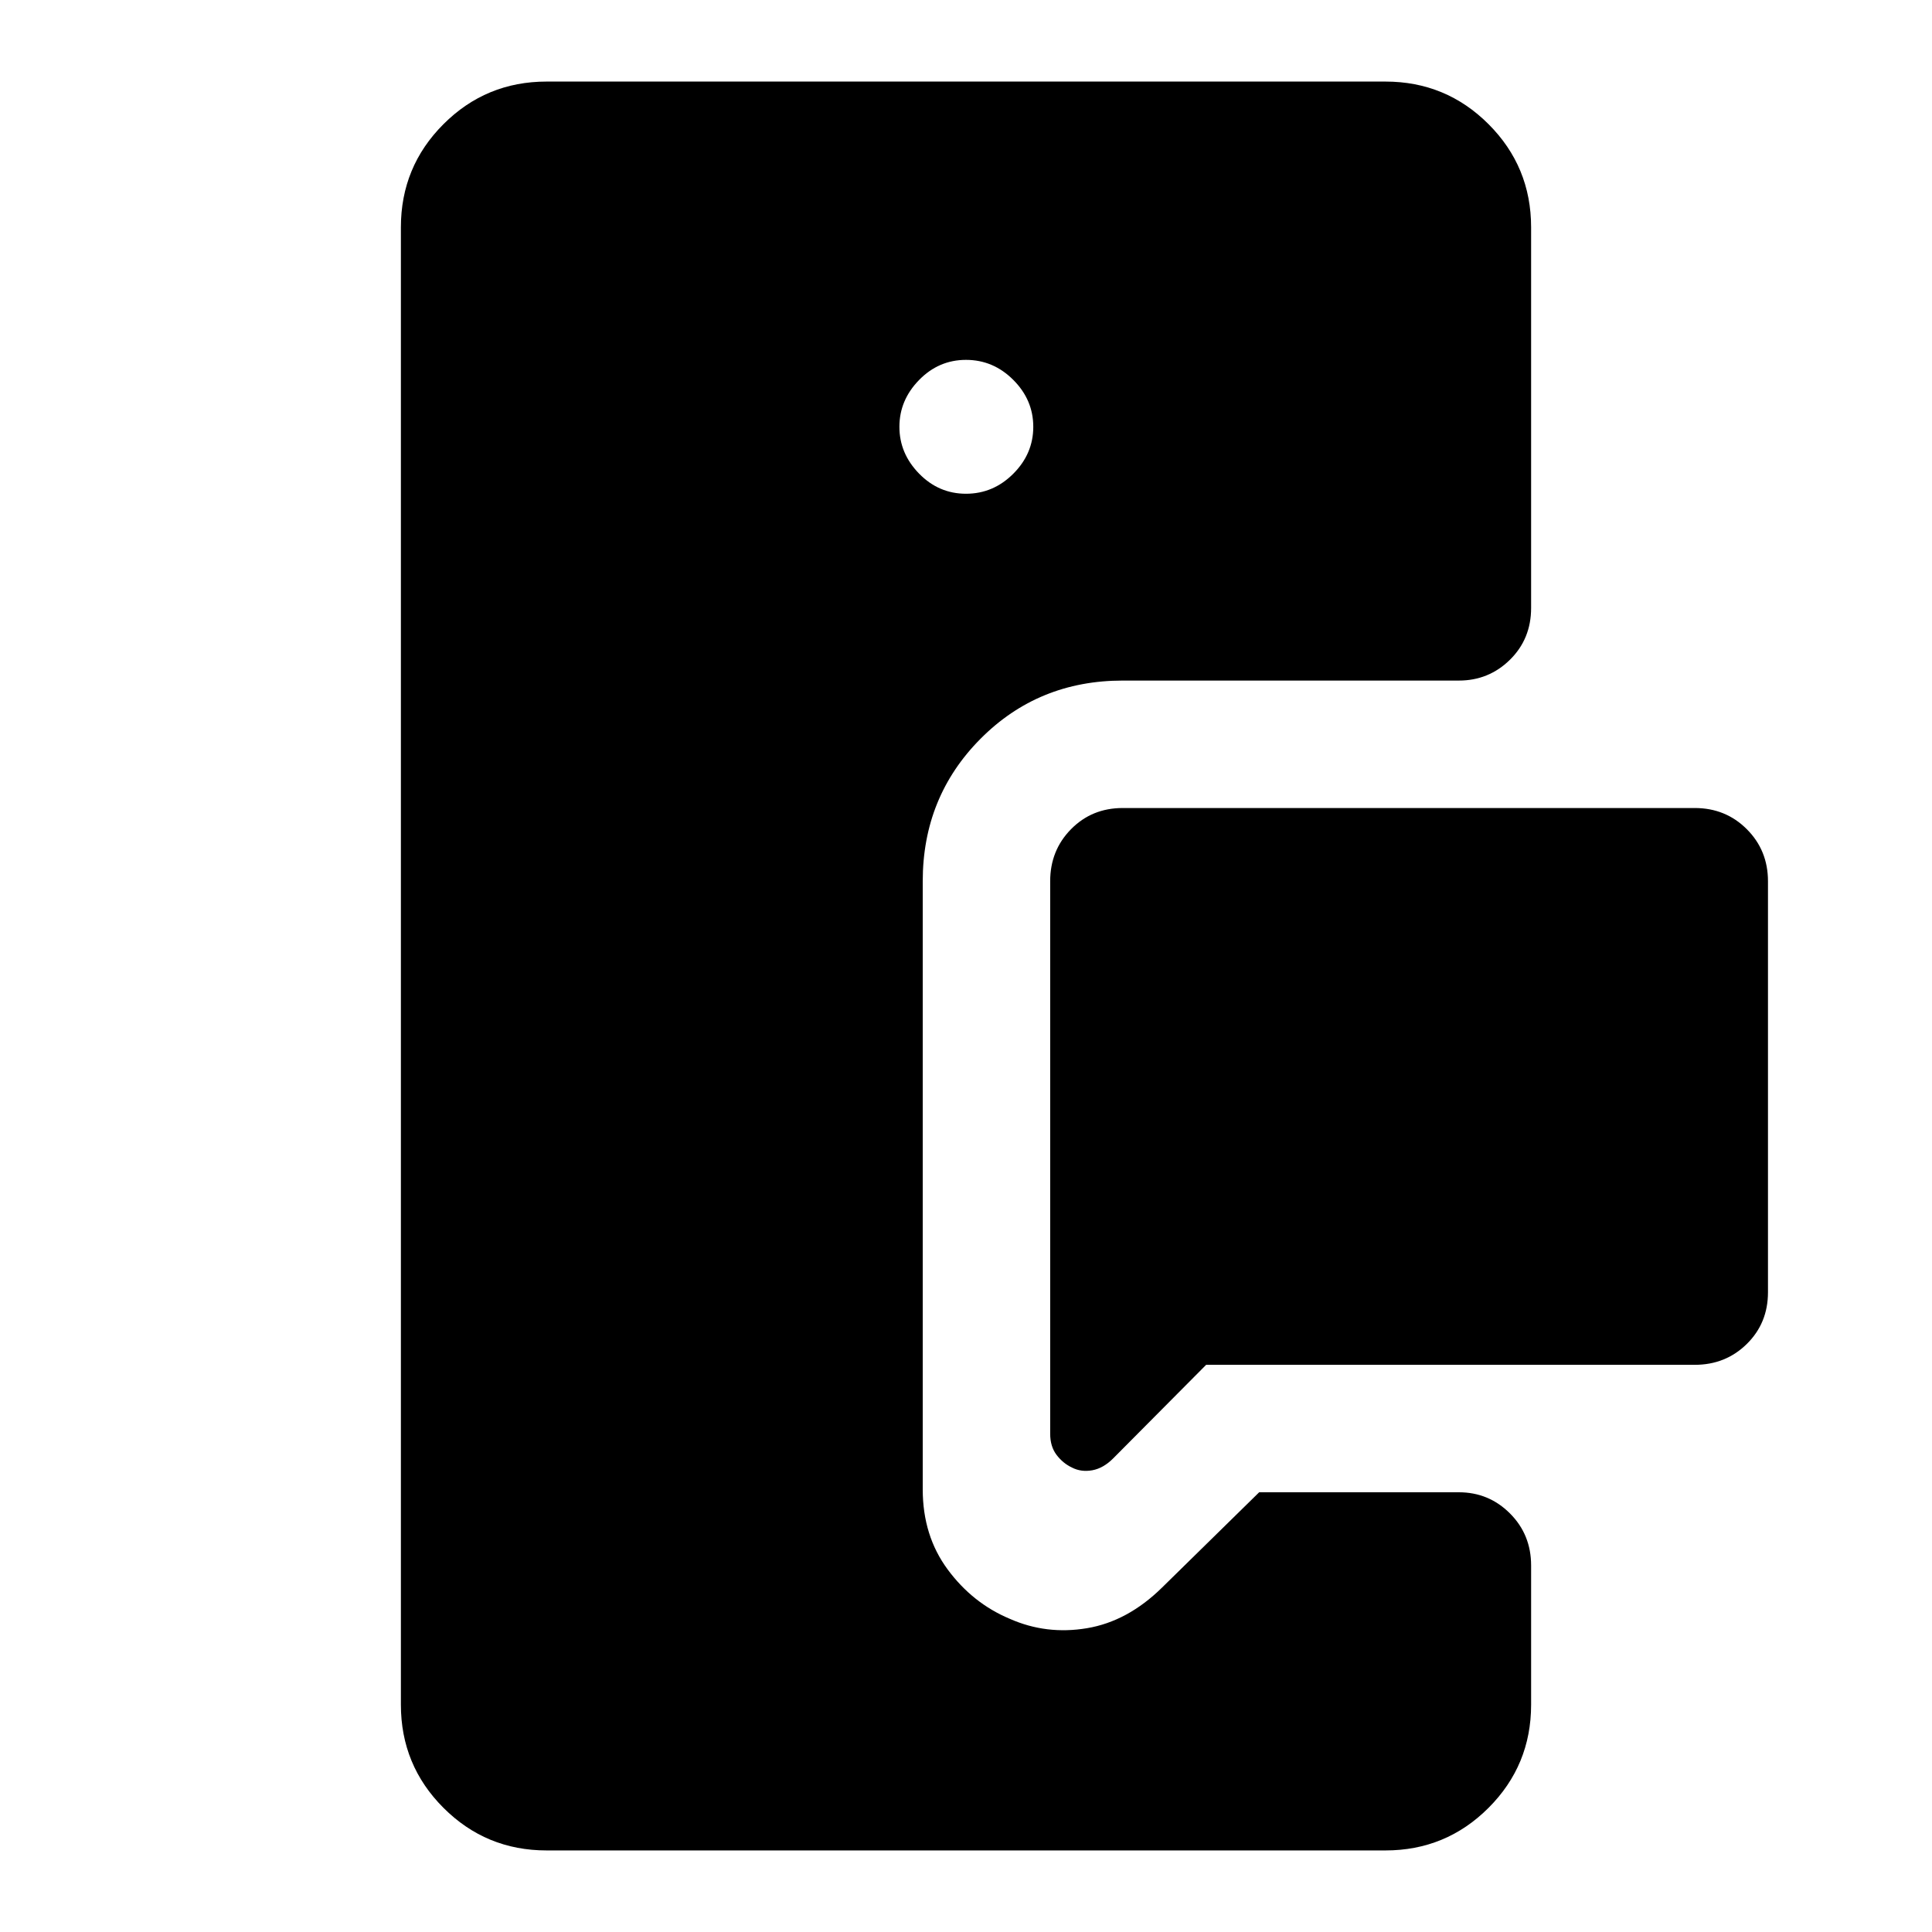 <svg xmlns="http://www.w3.org/2000/svg" height="40" viewBox="0 -960 960 960" width="40"><path d="M724.89-621.83H557.88q-41.91 0-70.64 28.9-28.74 28.9-28.74 70.81v302.18q0 23.04 12.4 39.81 12.4 16.77 30.82 24.49 18.17 8.06 38.35 4.69 20.17-3.36 37.26-20.12l48.34-47.43h99.23q14.89 0 25.4 10.52 10.5 10.52 10.5 25.86v69.17q0 30.1-21.16 51.26-21.16 21.16-51.26 21.16H271.62q-30.1 0-51.26-21.16-21.16-21.16-21.16-51.26v-734.1q0-30.1 21.16-51.26 21.16-21.16 51.26-21.16h416.76q30.1 0 51.26 21.16 21.16 21.16 21.16 51.26v189.17q0 15.34-10.5 25.69-10.51 10.36-25.41 10.36Zm117.23 340H599.33l-46.15 46.45q-4.92 4.95-10.43 5.95-5.5.99-10.06-1.33-4.56-2.16-7.71-6.34-3.15-4.18-3.15-10.48v-274.54q0-15.34 10.36-25.86 10.35-10.52 25.69-10.52h284.24q15.34 0 25.86 10.52t10.52 25.86v204.24q0 15.34-10.52 25.69-10.52 10.36-25.86 10.36ZM480-714.66q13.55 0 23.49-9.94 9.94-9.94 9.94-23.32t-9.94-23.32q-9.94-9.94-23.49-9.94-13.55 0-23.32 10.01t-9.77 23.25q0 13.24 9.77 23.25T480-714.66Z"/></svg>